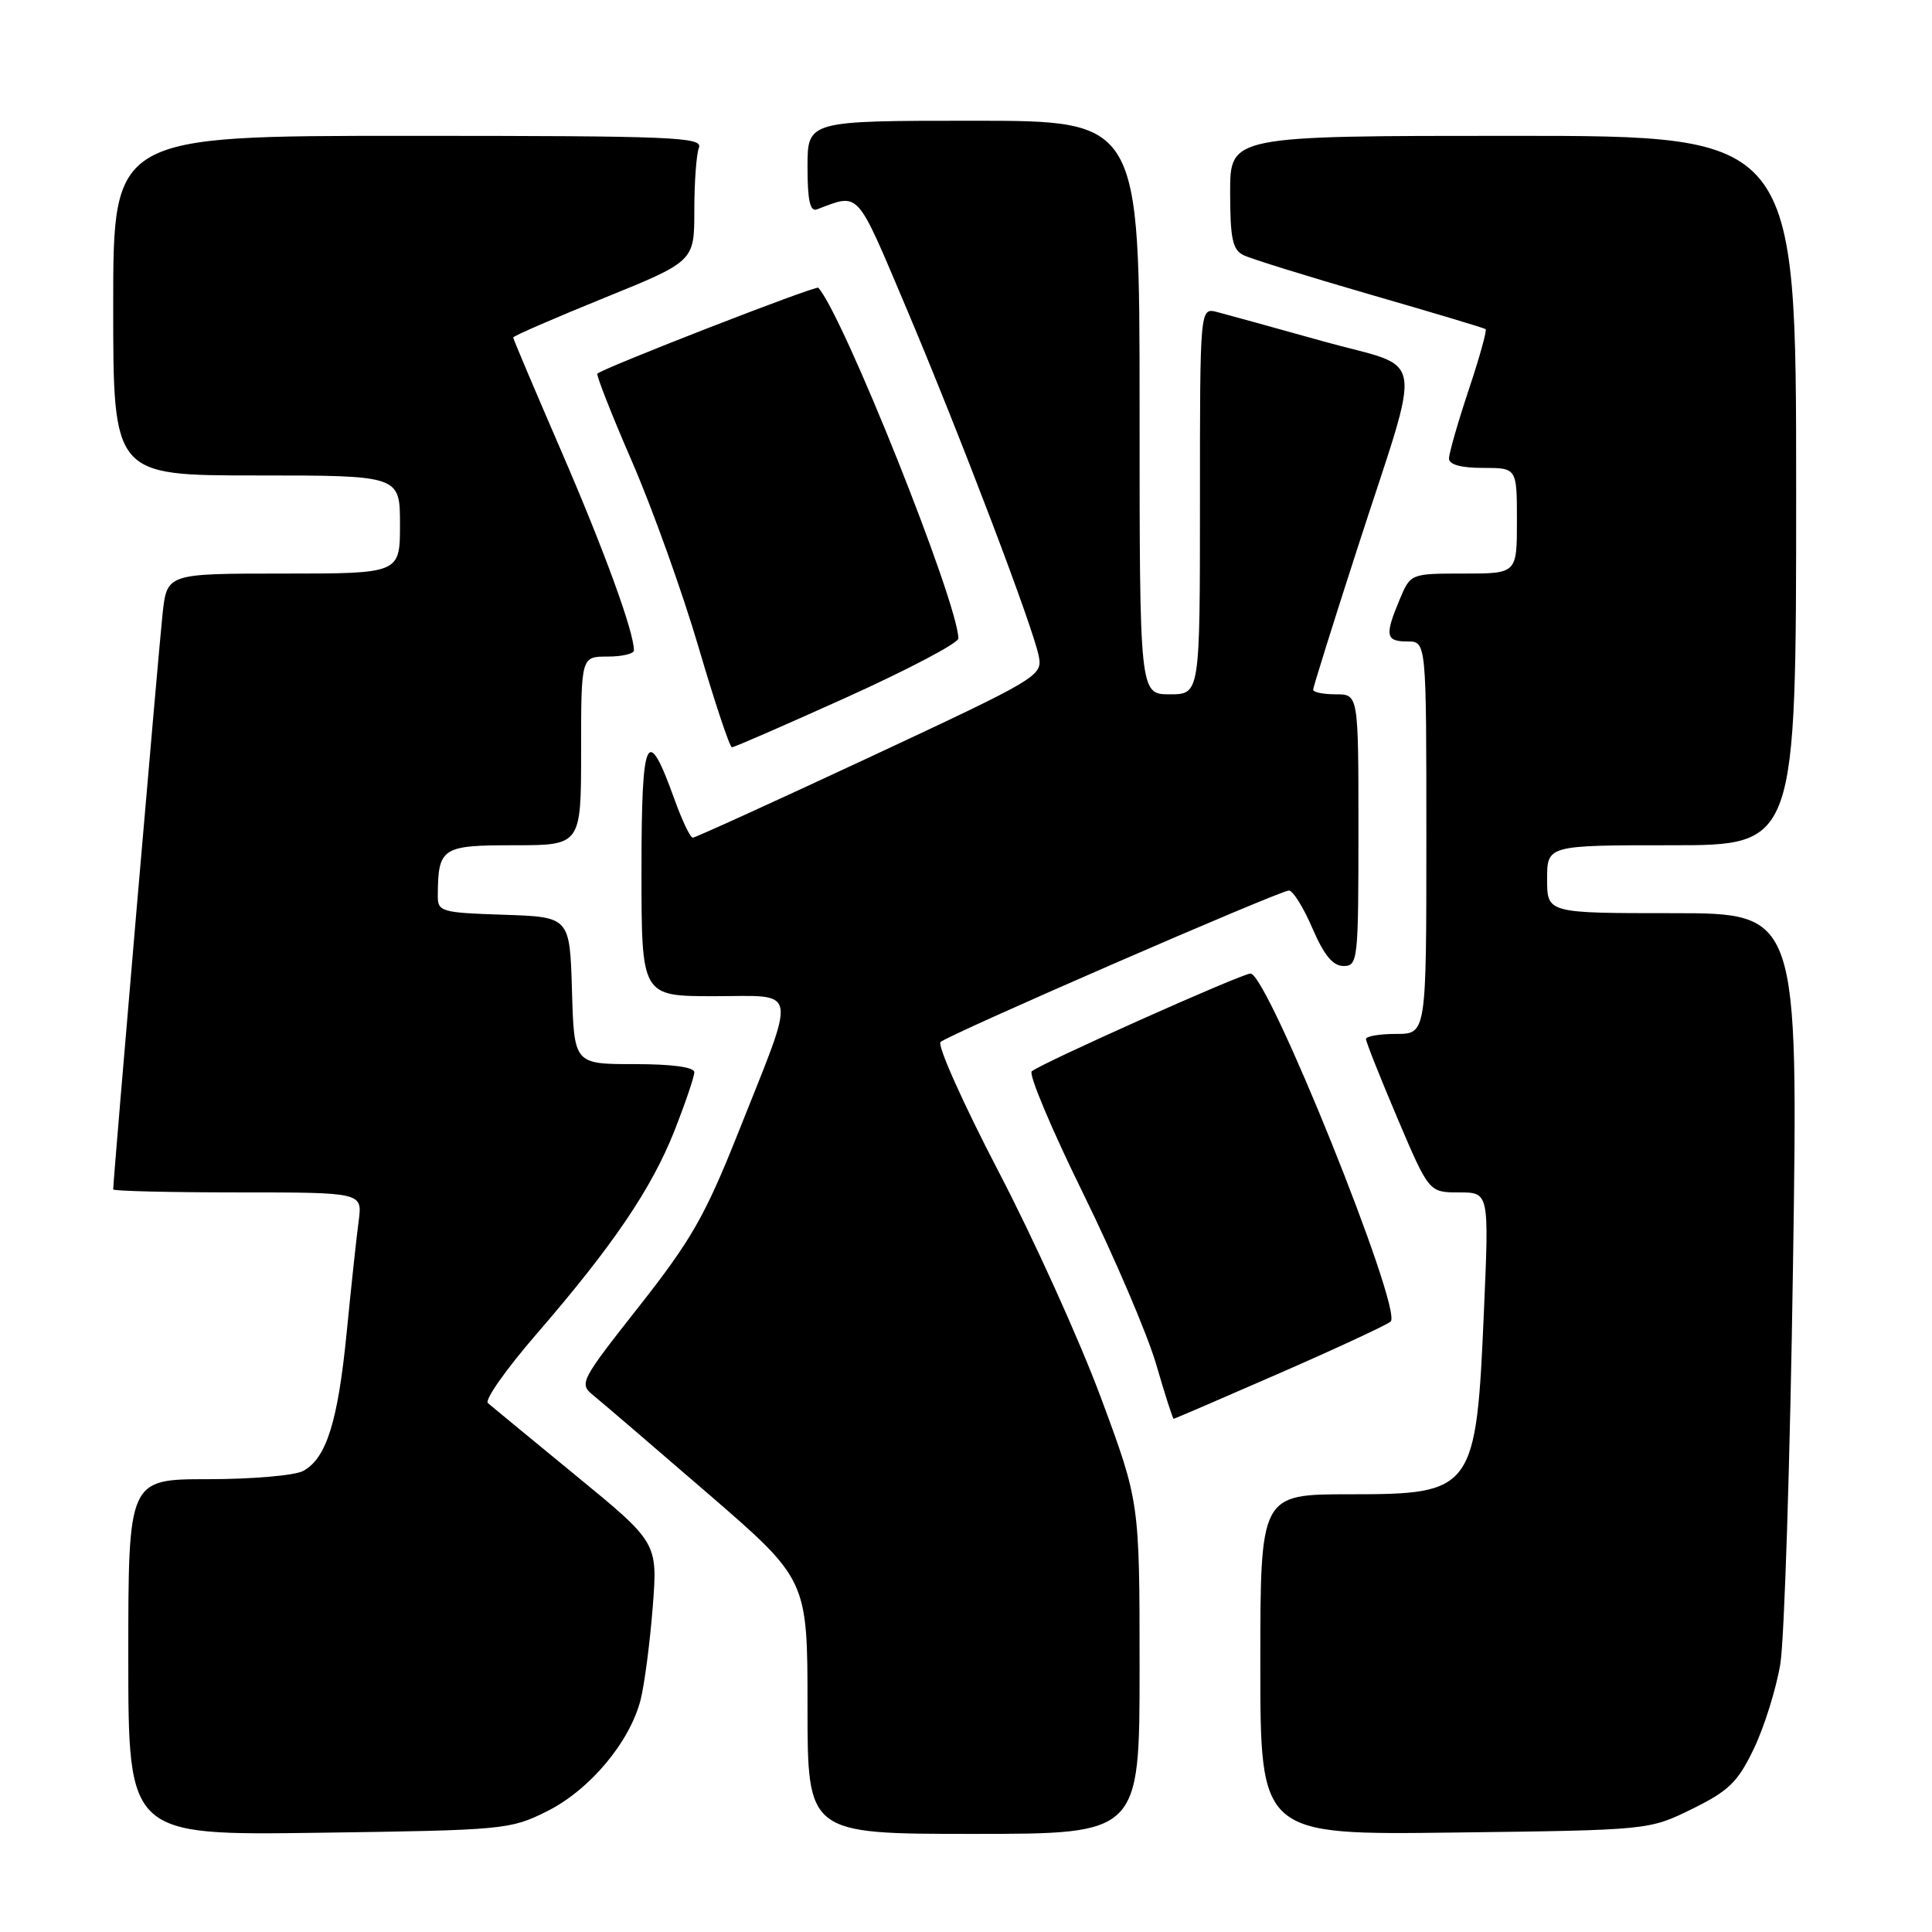 <?xml version="1.0" encoding="UTF-8" standalone="no"?>
<!DOCTYPE svg PUBLIC "-//W3C//DTD SVG 1.1//EN" "http://www.w3.org/Graphics/SVG/1.1/DTD/svg11.dtd" >
<svg xmlns="http://www.w3.org/2000/svg" xmlns:xlink="http://www.w3.org/1999/xlink" version="1.1" viewBox="0 0 256 256">
 <g >
 <path fill="currentColor"
d=" M 72.49 240.00 C 78.15 237.17 83.46 230.83 84.89 225.21 C 85.40 223.17 86.12 217.65 86.49 212.95 C 87.15 204.41 87.15 204.41 76.32 195.53 C 70.37 190.65 65.12 186.32 64.65 185.92 C 64.18 185.52 67.05 181.44 71.02 176.85 C 81.20 165.08 86.32 157.54 89.37 149.83 C 90.81 146.16 92.00 142.67 92.00 142.08 C 92.00 141.40 89.07 141.00 84.04 141.00 C 76.07 141.00 76.07 141.00 75.79 131.25 C 75.50 121.50 75.50 121.50 66.75 121.21 C 58.47 120.94 58.00 120.80 58.01 118.71 C 58.05 112.30 58.50 112.00 68.12 112.00 C 77.00 112.00 77.00 112.00 77.00 99.50 C 77.00 87.00 77.00 87.00 80.50 87.00 C 82.42 87.00 84.00 86.63 84.00 86.18 C 84.00 83.72 80.08 72.97 74.42 59.88 C 70.89 51.73 68.00 44.91 68.00 44.72 C 68.00 44.53 73.40 42.18 80.00 39.50 C 92.00 34.63 92.00 34.63 92.00 27.90 C 92.00 24.19 92.27 20.45 92.61 19.58 C 93.15 18.16 89.36 18.00 54.11 18.00 C 15.00 18.00 15.00 18.00 15.00 40.50 C 15.00 63.00 15.00 63.00 34.00 63.00 C 53.00 63.00 53.00 63.00 53.00 69.50 C 53.00 76.00 53.00 76.00 37.57 76.00 C 22.14 76.00 22.14 76.00 21.55 81.25 C 21.07 85.53 15.00 156.25 15.00 157.60 C 15.00 157.82 22.43 158.00 31.51 158.00 C 48.02 158.00 48.02 158.00 47.53 161.75 C 47.25 163.81 46.54 170.42 45.95 176.43 C 44.78 188.39 43.25 193.26 40.15 194.92 C 39.04 195.51 33.38 196.00 27.57 196.00 C 17.00 196.00 17.00 196.00 17.00 219.60 C 17.00 243.20 17.00 243.20 42.25 242.85 C 66.84 242.51 67.63 242.43 72.49 240.00 Z  M 151.00 221.01 C 151.00 199.02 151.00 199.02 145.90 185.26 C 143.09 177.69 136.97 164.15 132.28 155.17 C 127.60 146.18 124.16 138.49 124.63 138.07 C 125.81 137.03 169.58 118.00 170.79 118.00 C 171.32 118.00 172.72 120.25 173.90 123.00 C 175.45 126.58 176.61 128.00 178.03 128.00 C 179.92 128.00 180.00 127.25 180.00 110.00 C 180.00 92.00 180.00 92.00 177.00 92.00 C 175.35 92.00 174.00 91.73 174.00 91.39 C 174.00 91.06 176.64 82.62 179.87 72.64 C 188.58 45.71 189.15 49.09 175.27 45.21 C 168.80 43.40 162.49 41.66 161.25 41.34 C 159.00 40.77 159.00 40.77 159.00 66.38 C 159.00 92.00 159.00 92.00 155.00 92.00 C 151.00 92.00 151.00 92.00 151.00 54.00 C 151.00 16.00 151.00 16.00 129.00 16.00 C 107.00 16.00 107.00 16.00 107.00 22.11 C 107.00 26.58 107.34 28.09 108.25 27.74 C 113.96 25.60 113.37 24.95 120.05 40.72 C 127.18 57.57 136.84 82.94 137.64 86.93 C 138.16 89.56 137.68 89.84 115.28 100.31 C 102.68 106.19 92.11 111.00 91.79 111.00 C 91.47 111.00 90.38 108.72 89.38 105.94 C 85.72 95.76 85.00 97.32 85.00 115.38 C 85.00 132.00 85.00 132.00 94.61 132.00 C 105.96 132.00 105.66 130.34 97.80 150.13 C 93.44 161.09 91.60 164.31 84.69 173.09 C 76.87 183.02 76.70 183.34 78.63 184.90 C 79.71 185.78 86.54 191.63 93.80 197.90 C 107.00 209.31 107.00 209.31 107.00 226.15 C 107.00 243.00 107.00 243.00 129.00 243.00 C 151.00 243.00 151.00 243.00 151.00 221.01 Z  M 224.20 239.70 C 229.08 237.30 230.26 236.16 232.40 231.70 C 233.77 228.84 235.35 223.80 235.90 220.50 C 236.44 217.20 237.20 193.46 237.58 167.75 C 238.28 121.00 238.28 121.00 221.64 121.00 C 205.00 121.00 205.00 121.00 205.00 116.50 C 205.00 112.00 205.00 112.00 221.50 112.00 C 238.00 112.00 238.00 112.00 238.00 65.00 C 238.00 18.00 238.00 18.00 200.50 18.00 C 163.00 18.00 163.00 18.00 163.00 25.46 C 163.00 31.58 163.32 33.09 164.75 33.80 C 165.71 34.28 173.25 36.62 181.50 39.01 C 189.75 41.39 196.66 43.46 196.85 43.61 C 197.05 43.75 196.04 47.39 194.60 51.69 C 193.17 55.99 192.00 60.07 192.00 60.75 C 192.00 61.56 193.57 62.00 196.50 62.00 C 201.00 62.00 201.00 62.00 201.00 69.00 C 201.00 76.00 201.00 76.00 193.95 76.00 C 186.90 76.00 186.90 76.00 185.45 79.47 C 183.46 84.22 183.61 85.00 186.50 85.00 C 189.00 85.00 189.00 85.00 189.00 111.00 C 189.00 137.00 189.00 137.00 185.00 137.00 C 182.80 137.00 181.00 137.30 181.00 137.68 C 181.00 138.05 182.88 142.78 185.17 148.18 C 189.35 158.00 189.35 158.00 193.33 158.00 C 197.31 158.00 197.31 158.00 196.64 173.47 C 195.61 197.55 195.28 198.00 178.85 198.00 C 167.00 198.00 167.00 198.00 167.00 220.57 C 167.00 243.15 167.00 243.15 192.75 242.82 C 218.50 242.50 218.50 242.50 224.20 239.70 Z  M 169.61 181.93 C 177.25 178.59 183.85 175.52 184.27 175.11 C 185.90 173.53 167.97 129.00 165.70 129.00 C 164.54 129.00 137.86 140.93 136.71 141.96 C 136.28 142.35 139.33 149.61 143.50 158.09 C 147.66 166.56 152.02 176.76 153.19 180.75 C 154.35 184.74 155.40 188.00 155.51 188.00 C 155.63 188.00 161.97 185.27 169.61 181.93 Z  M 112.25 92.37 C 120.36 88.70 126.99 85.21 126.99 84.60 C 126.93 79.82 111.73 41.77 108.43 38.13 C 108.12 37.79 79.95 48.75 79.16 49.51 C 78.98 49.69 81.04 54.94 83.75 61.17 C 86.45 67.40 90.42 78.46 92.56 85.75 C 94.70 93.04 96.69 99.01 96.98 99.02 C 97.27 99.03 104.14 96.03 112.25 92.37 Z "/>
</g>
</svg>